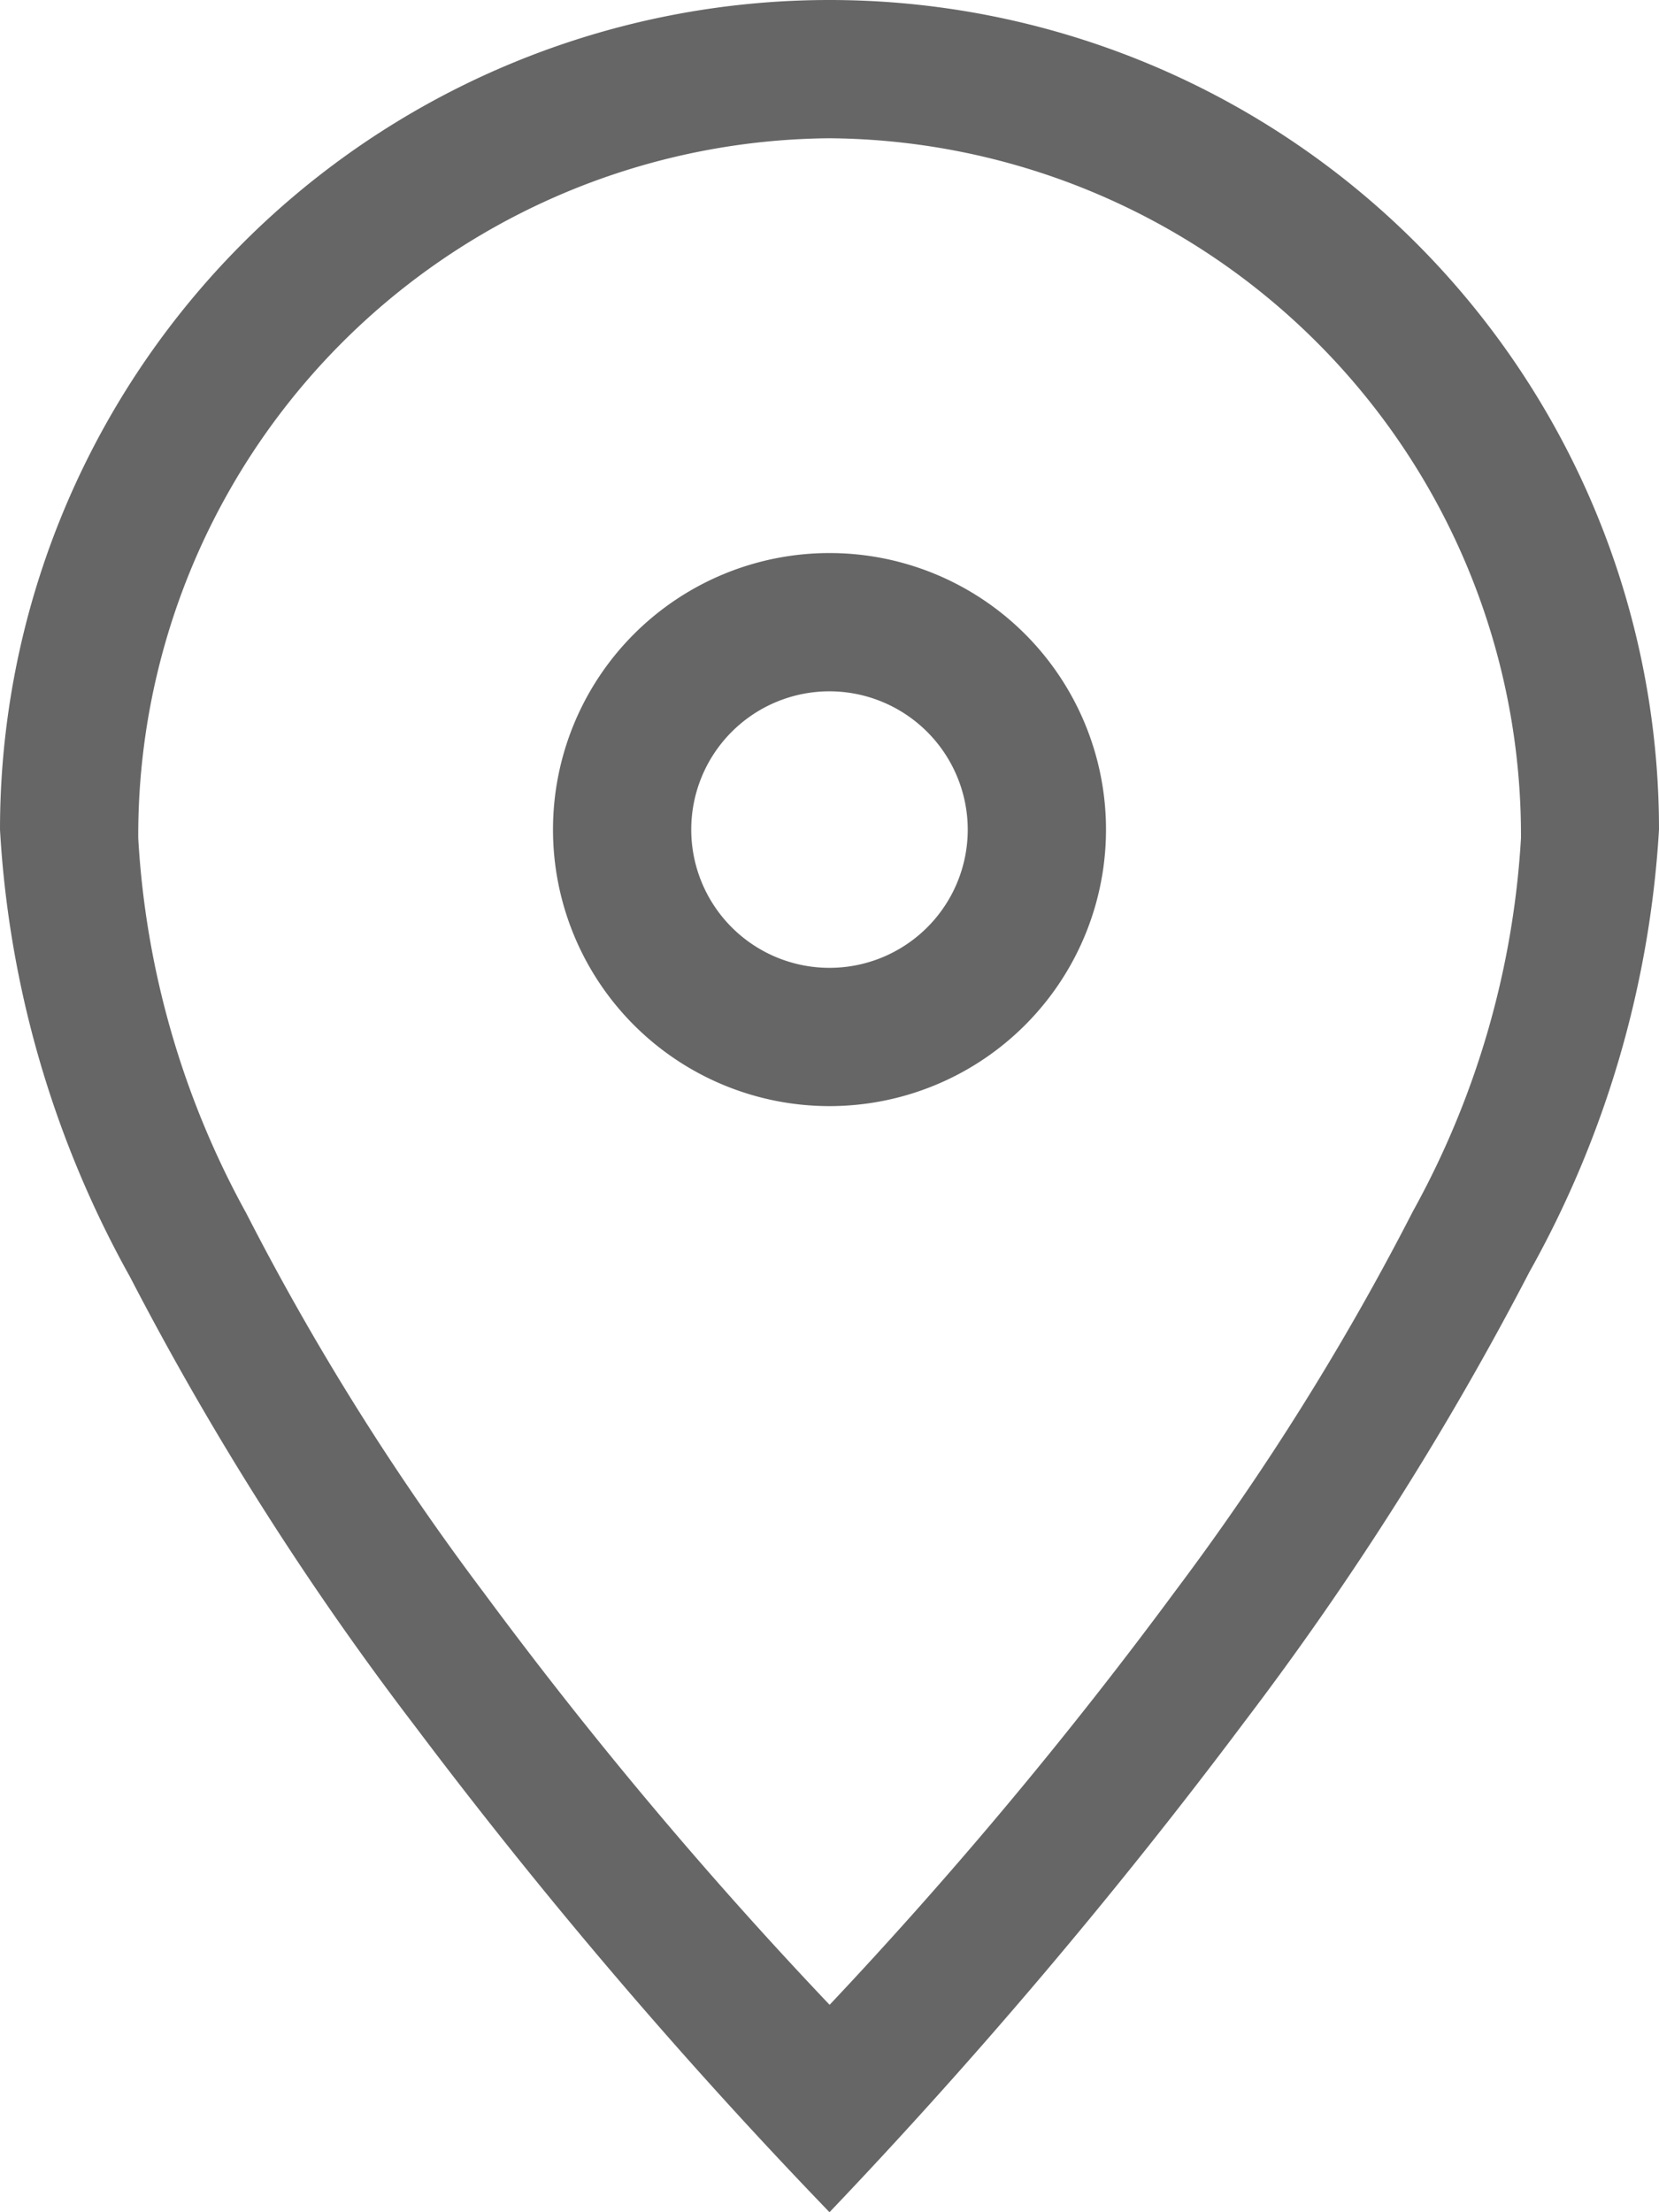 <svg xmlns="http://www.w3.org/2000/svg" width="15" height="20" viewBox="0 0 15 20">
  <path id="mark" d="M117.5,930h0l0,0a47.363,47.363,0,0,1-3.746-4.392,27.588,27.588,0,0,1-2.579-4.065A9.389,9.389,0,0,1,110,917.5a7.5,7.5,0,1,1,15,0,9.306,9.306,0,0,1-1.172,4,28.142,28.142,0,0,1-2.578,4.069A49.217,49.217,0,0,1,117.5,930h0Zm0-18.75a6.3,6.3,0,0,0-6.25,6.328,7.954,7.954,0,0,0,.977,3.391,23.545,23.545,0,0,0,2.149,3.432,39.581,39.581,0,0,0,3.125,3.724,40.875,40.875,0,0,0,3.125-3.74,23.854,23.854,0,0,0,2.149-3.434,7.919,7.919,0,0,0,.977-3.373A6.3,6.3,0,0,0,117.5,911.25Zm0,8.75a2.5,2.5,0,1,1,2.5-2.5A2.5,2.5,0,0,1,117.5,920Zm0-3.75a1.25,1.25,0,1,0,1.25,1.25A1.252,1.252,0,0,0,117.5,916.25Z" transform="translate(-110 -910)" fill="#666"/>
</svg>
